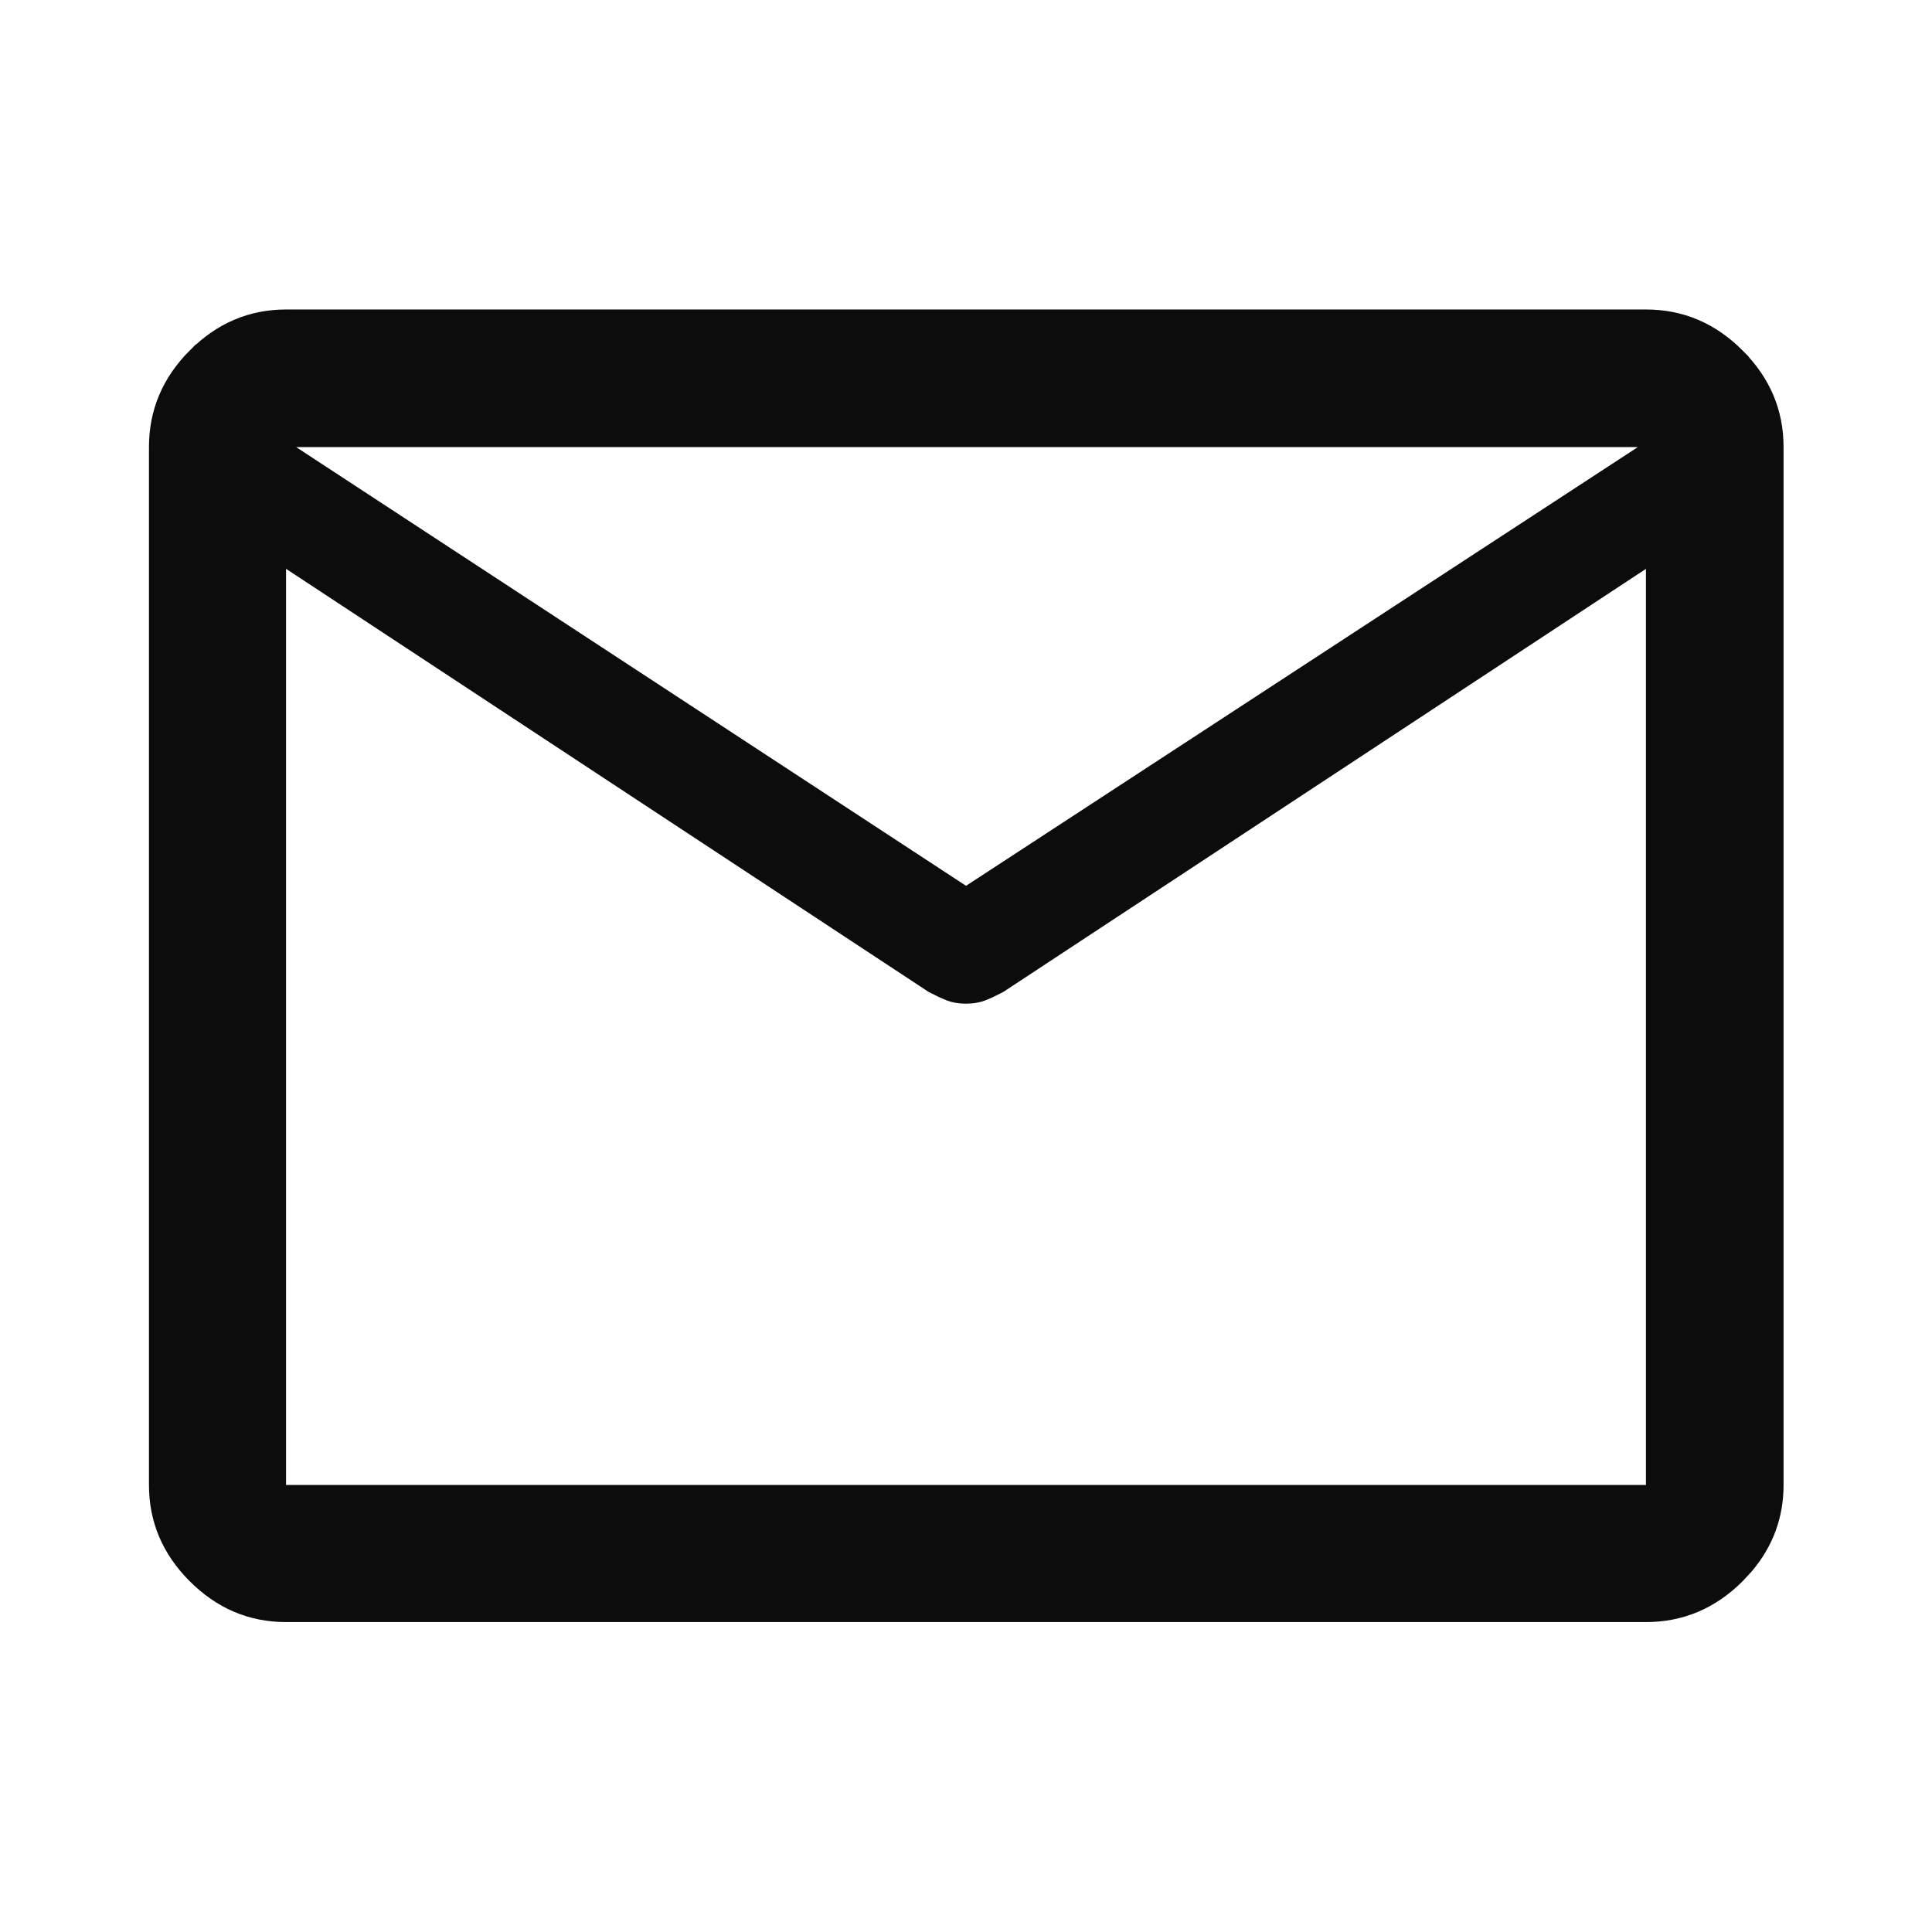 <svg width="48" height="48" viewBox="0 0 48 48" fill="none" xmlns="http://www.w3.org/2000/svg">
<path d="M7.107 8.189H40.893C41.678 8.189 42.353 8.472 42.94 9.06V9.061C43.529 9.648 43.812 10.323 43.812 11.108V36.893C43.812 37.576 43.595 38.176 43.148 38.708L42.941 38.932C42.354 39.518 41.678 39.8 40.893 39.8H7.107C6.326 39.8 5.654 39.518 5.068 38.933C4.482 38.347 4.201 37.674 4.201 36.893V11.108C4.201 10.323 4.483 9.647 5.068 9.06H5.069C5.655 8.472 6.326 8.19 7.107 8.189ZM6.607 11.214V37.393H41.393V13.205L40.618 13.716L24.67 24.215C24.533 24.287 24.409 24.345 24.297 24.389C24.23 24.415 24.134 24.436 24 24.436C23.866 24.436 23.77 24.415 23.703 24.389C23.59 24.344 23.464 24.286 23.326 24.213L7.607 13.863V11.869L23.727 22.426L24 22.605L24.273 22.427L40.966 11.526L42.373 10.608H5.682L6.607 11.214Z" fill="#0C0C0C" stroke="#0C0C0C"/>
</svg>
